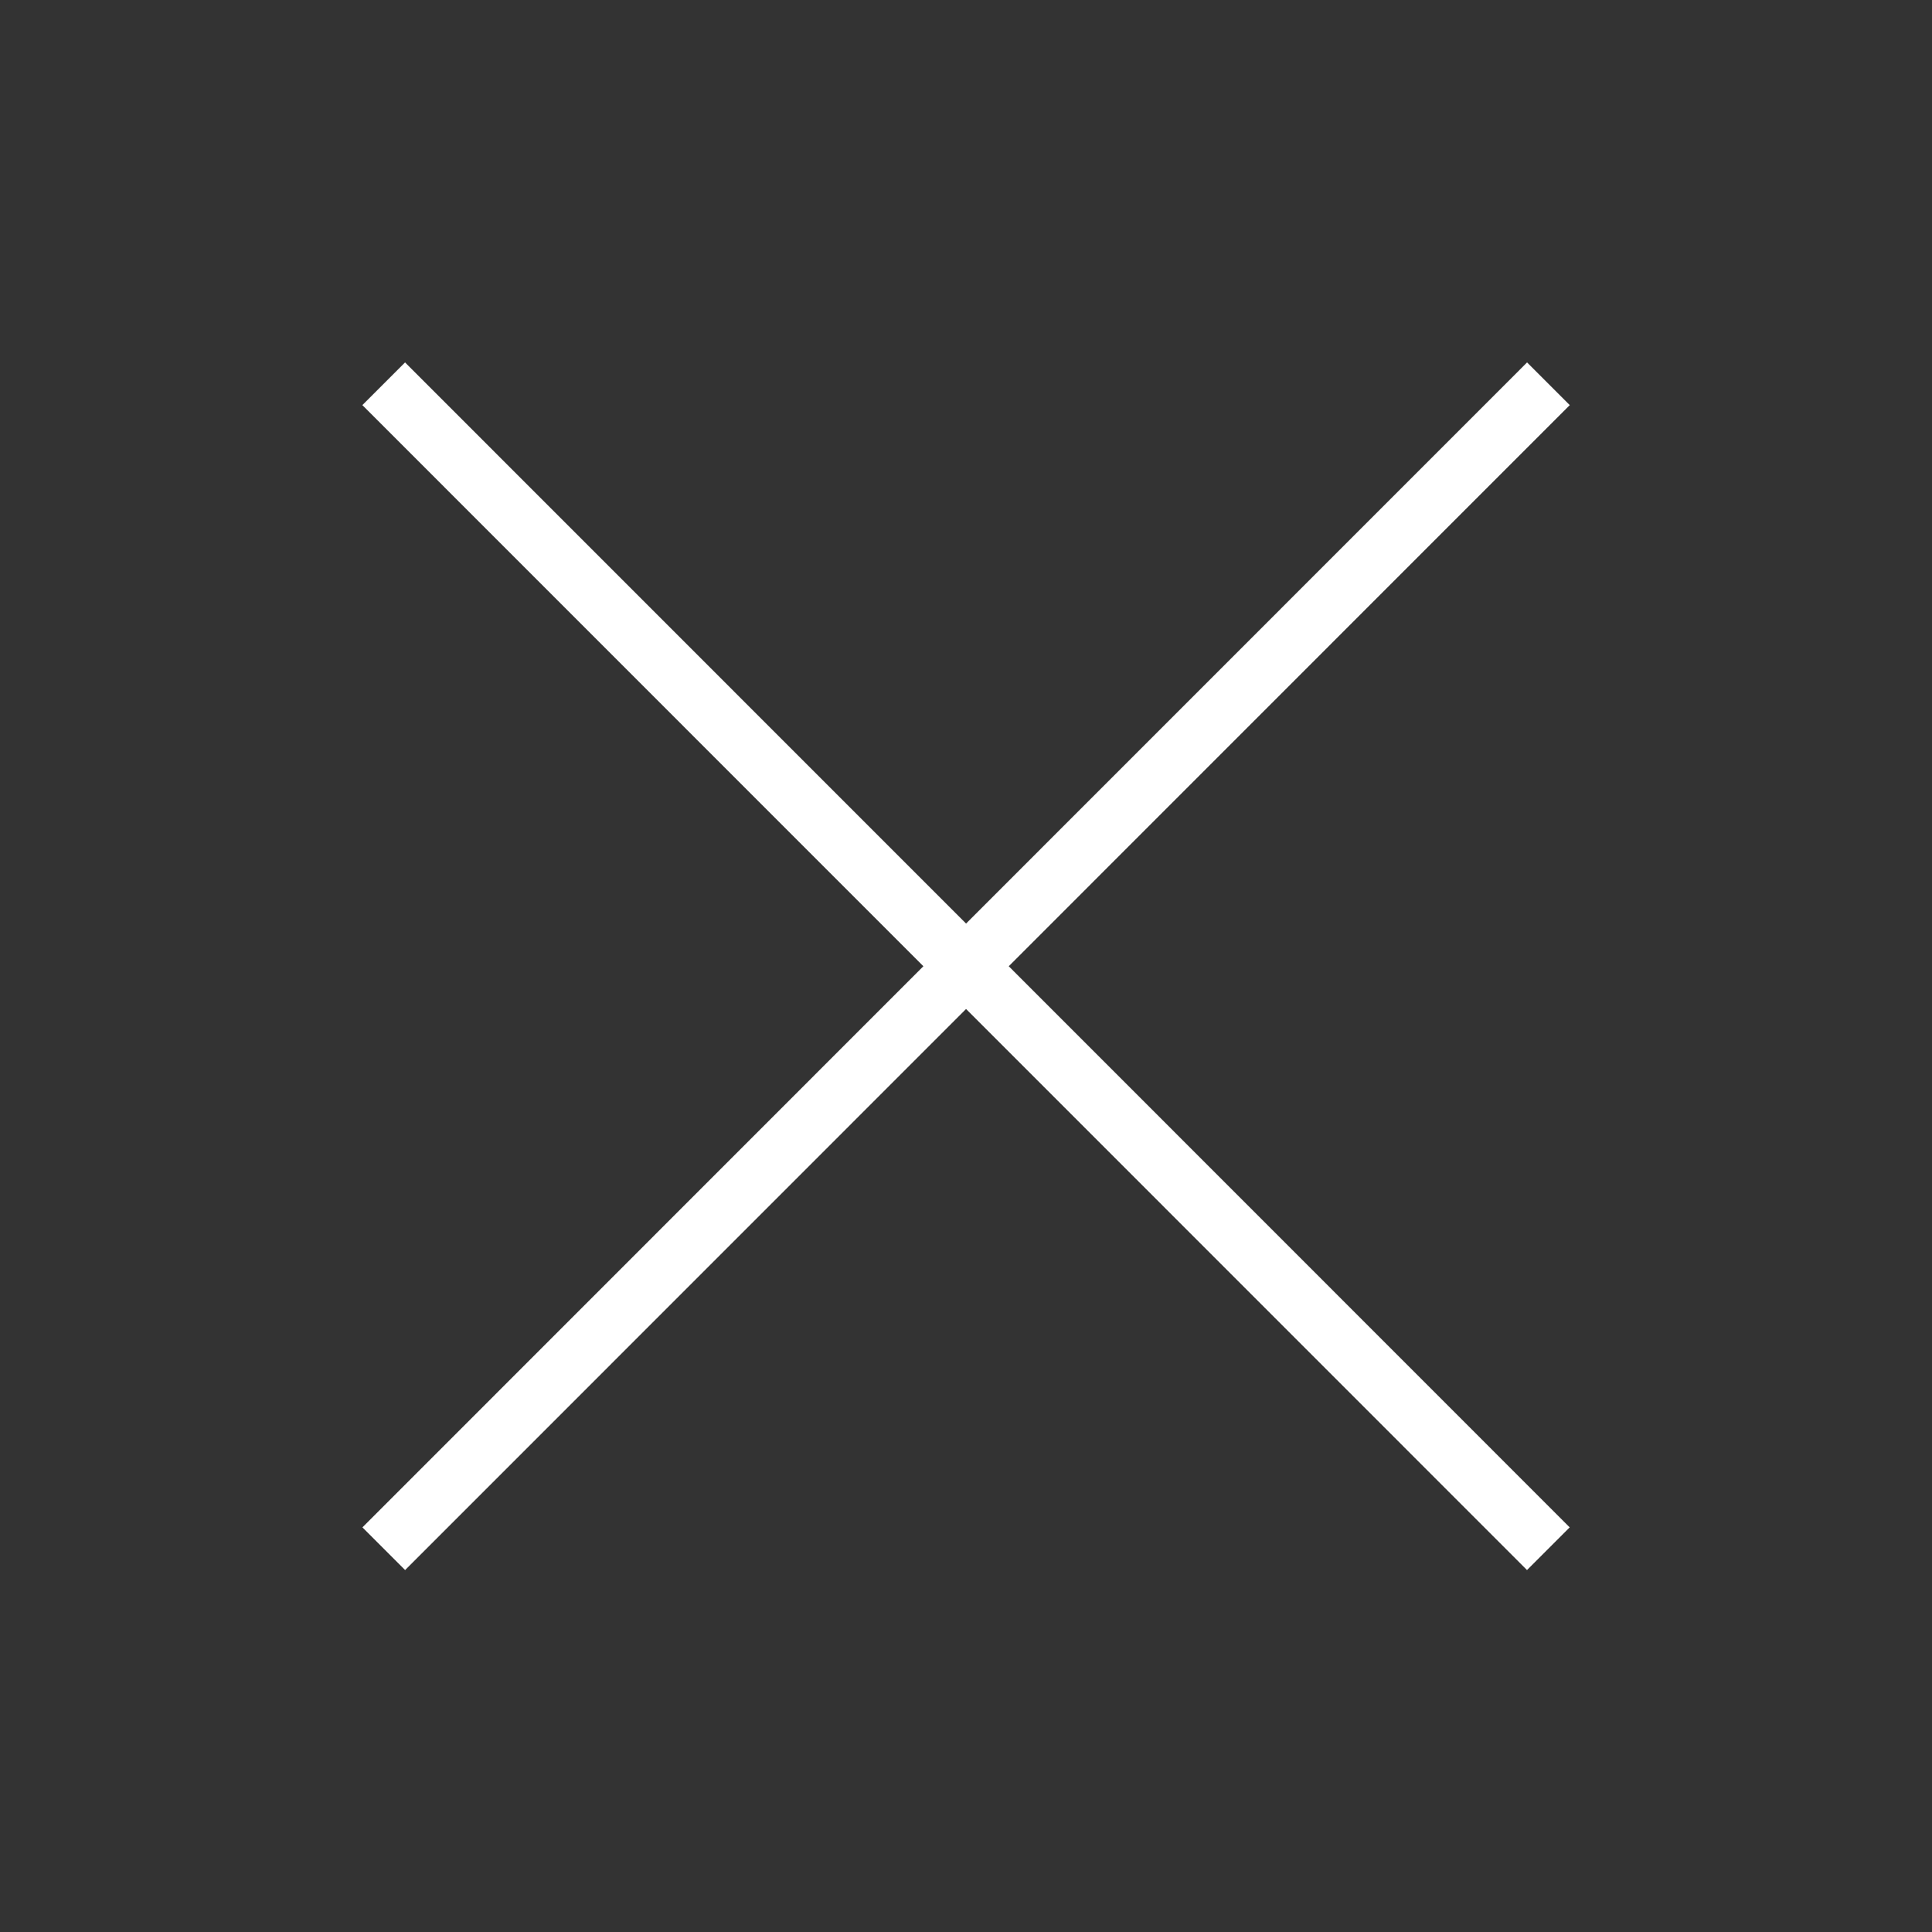 <svg width="32" height="32" viewBox="0 0 32 32" fill="none" xmlns="http://www.w3.org/2000/svg">
<rect x="0" y="0" width="32" height="32" fill="#333333" stroke="none"/>
<path fill-rule="evenodd" clip-rule="evenodd" d="M16.001 16.712L25.292 26.005L25.999 25.298L16.708 16.004L26 6.71L25.293 6.003L16.001 15.297L6.709 6.003L6.002 6.71L15.294 16.004L6.003 25.298L6.71 26.005L16.001 16.712Z" fill="white"/>
</svg>
